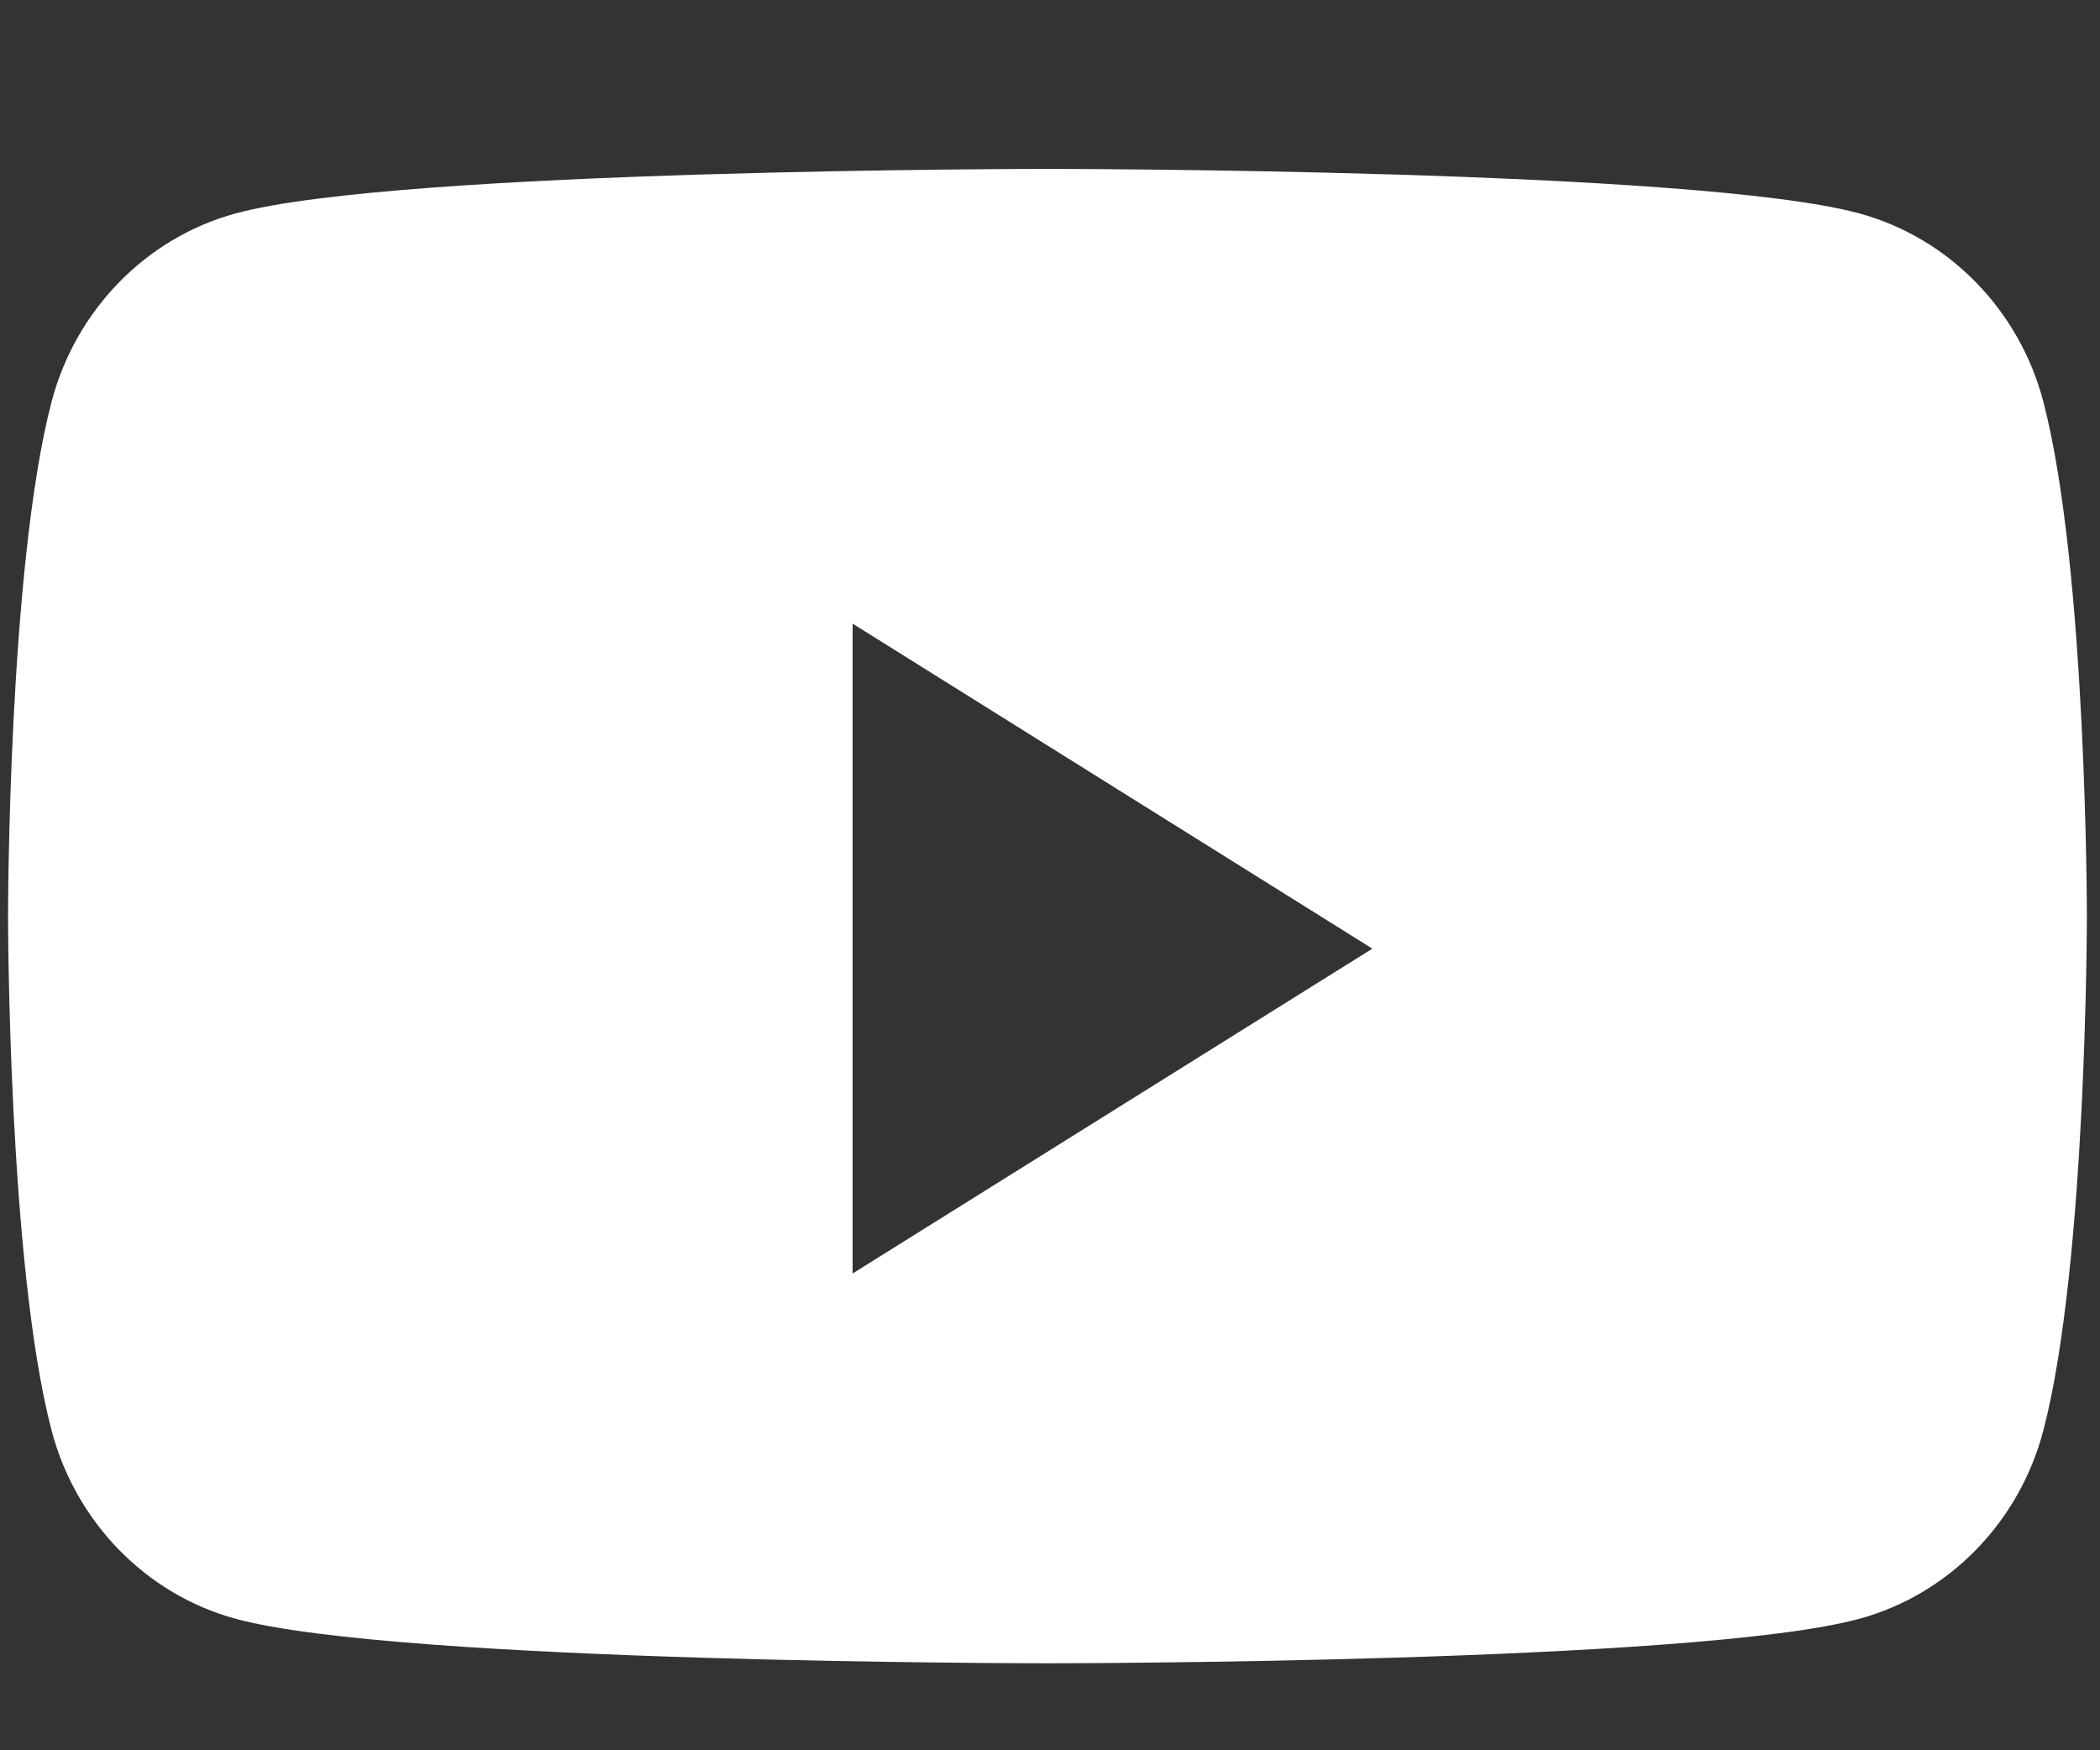 <svg width="12" height="10" viewBox="0 0 12 10" fill="none" xmlns="http://www.w3.org/2000/svg">
<rect x="0" y="0" width="12" height="10" fill="#333333" stroke="none"/>
<path fill-rule="evenodd" clip-rule="evenodd" d="M10.627 1.22C11.138 1.36 11.541 1.773 11.677 2.298C11.925 3.249 11.925 5.234 11.925 5.234C11.925 5.234 11.925 7.219 11.677 8.17C11.541 8.695 11.138 9.108 10.627 9.248C9.701 9.503 5.986 9.503 5.986 9.503C5.986 9.503 2.271 9.503 1.344 9.248C0.833 9.108 0.431 8.695 0.294 8.17C0.046 7.219 0.046 5.234 0.046 5.234C0.046 5.234 0.046 3.249 0.294 2.298C0.431 1.773 0.833 1.36 1.344 1.22C2.271 0.965 5.986 0.965 5.986 0.965C5.986 0.965 9.701 0.965 10.627 1.22ZM4.872 3.563V7.276L7.842 5.42L4.872 3.563Z" fill="white"/>
</svg>
